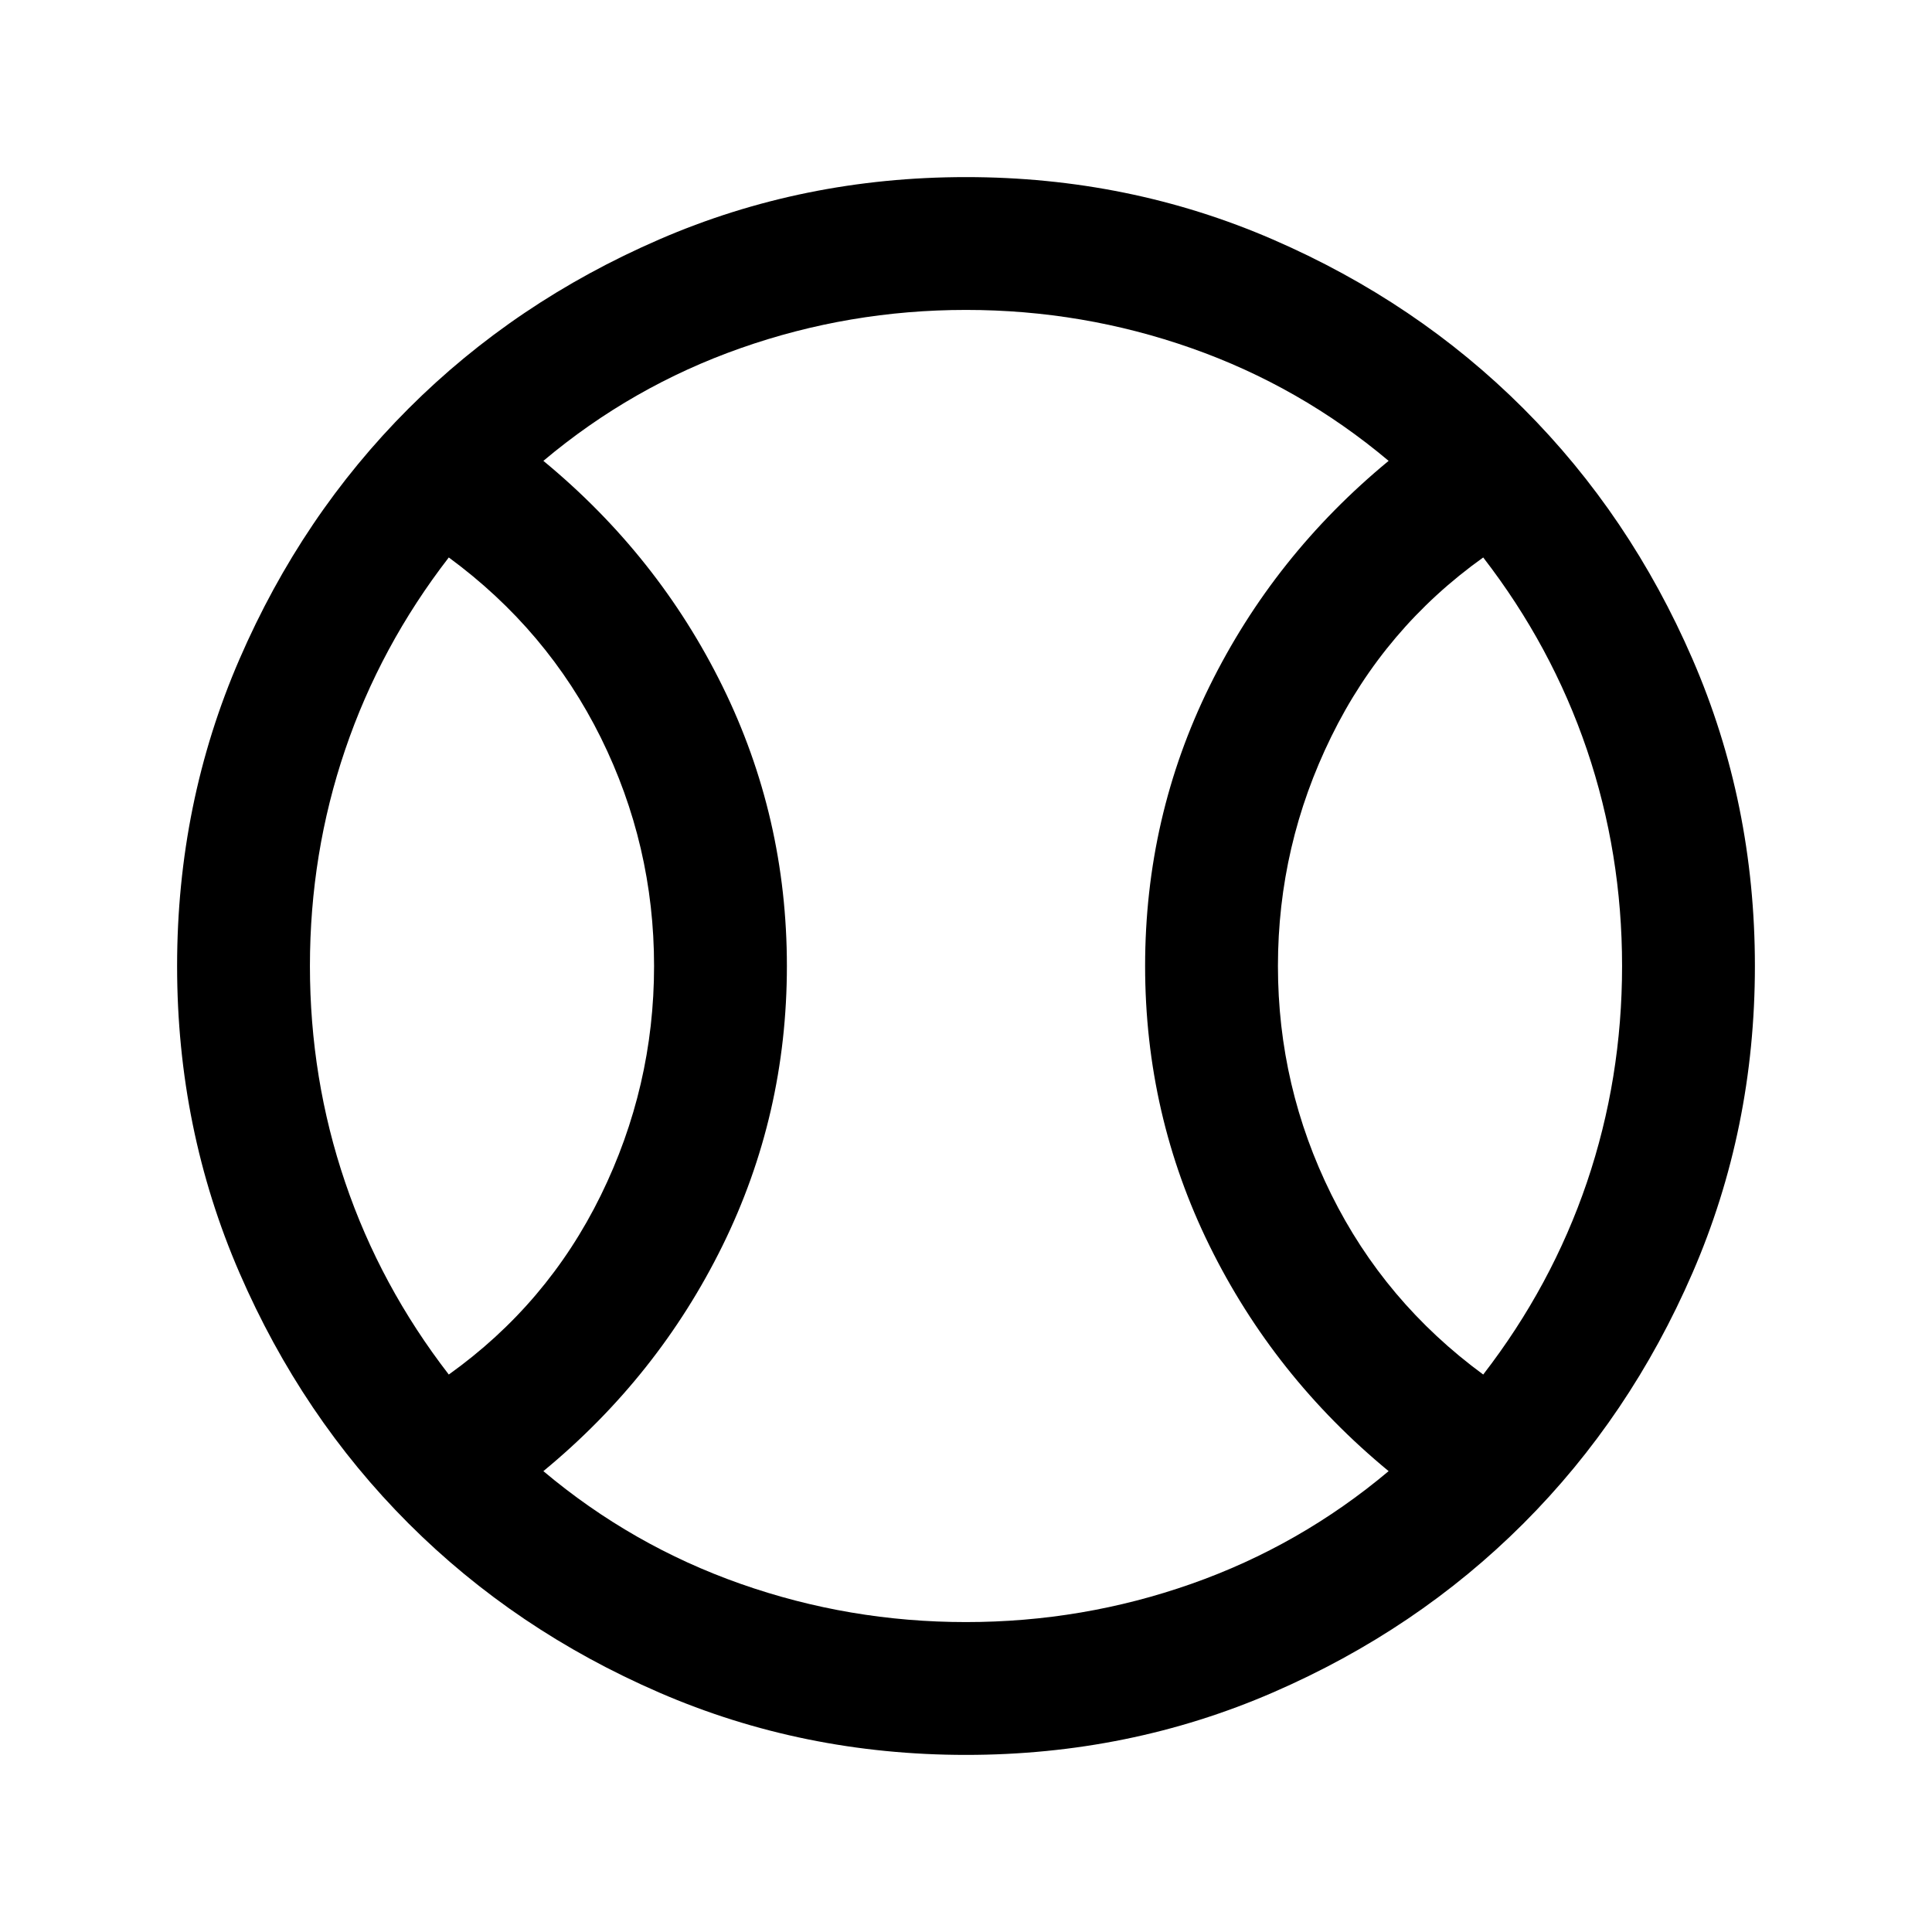 <svg xmlns="http://www.w3.org/2000/svg" height="24" width="24"><path d="M5.575 17.075Q6.8 16.2 7.463 14.85Q8.125 13.5 8.125 12Q8.125 10.5 7.463 9.162Q6.8 7.825 5.575 6.925Q4.725 8.025 4.288 9.312Q3.85 10.6 3.85 12Q3.85 13.4 4.288 14.688Q4.725 15.975 5.575 17.075ZM12 20.15Q13.45 20.15 14.8 19.675Q16.15 19.2 17.25 18.275Q15.825 17.1 15.025 15.475Q14.225 13.85 14.225 12Q14.225 10.15 15.025 8.525Q15.825 6.9 17.25 5.725Q16.15 4.8 14.8 4.325Q13.45 3.85 12 3.85Q10.55 3.85 9.2 4.325Q7.85 4.8 6.75 5.725Q8.175 6.9 8.975 8.525Q9.775 10.15 9.775 12Q9.775 13.85 8.975 15.475Q8.175 17.1 6.75 18.275Q7.85 19.2 9.2 19.675Q10.55 20.15 12 20.15ZM18.425 17.075Q19.275 15.975 19.713 14.688Q20.15 13.4 20.15 12Q20.15 10.6 19.713 9.312Q19.275 8.025 18.425 6.925Q17.2 7.8 16.538 9.15Q15.875 10.5 15.875 12Q15.875 13.5 16.538 14.838Q17.2 16.175 18.425 17.075ZM12 12Q12 12 12 12Q12 12 12 12Q12 12 12 12Q12 12 12 12Q12 12 12 12Q12 12 12 12Q12 12 12 12Q12 12 12 12Q12 12 12 12Q12 12 12 12Q12 12 12 12Q12 12 12 12Q12 12 12 12Q12 12 12 12Q12 12 12 12Q12 12 12 12ZM12 21.8Q9.975 21.8 8.188 21.025Q6.4 20.25 5.075 18.925Q3.75 17.6 2.975 15.812Q2.2 14.025 2.2 12Q2.2 9.975 2.975 8.188Q3.75 6.4 5.075 5.075Q6.4 3.75 8.188 2.975Q9.975 2.2 12 2.2Q14.025 2.2 15.812 2.975Q17.6 3.75 18.925 5.075Q20.25 6.4 21.025 8.188Q21.8 9.975 21.8 12Q21.8 14.025 21.025 15.812Q20.25 17.6 18.925 18.925Q17.6 20.25 15.812 21.025Q14.025 21.8 12 21.8Z"/></svg>